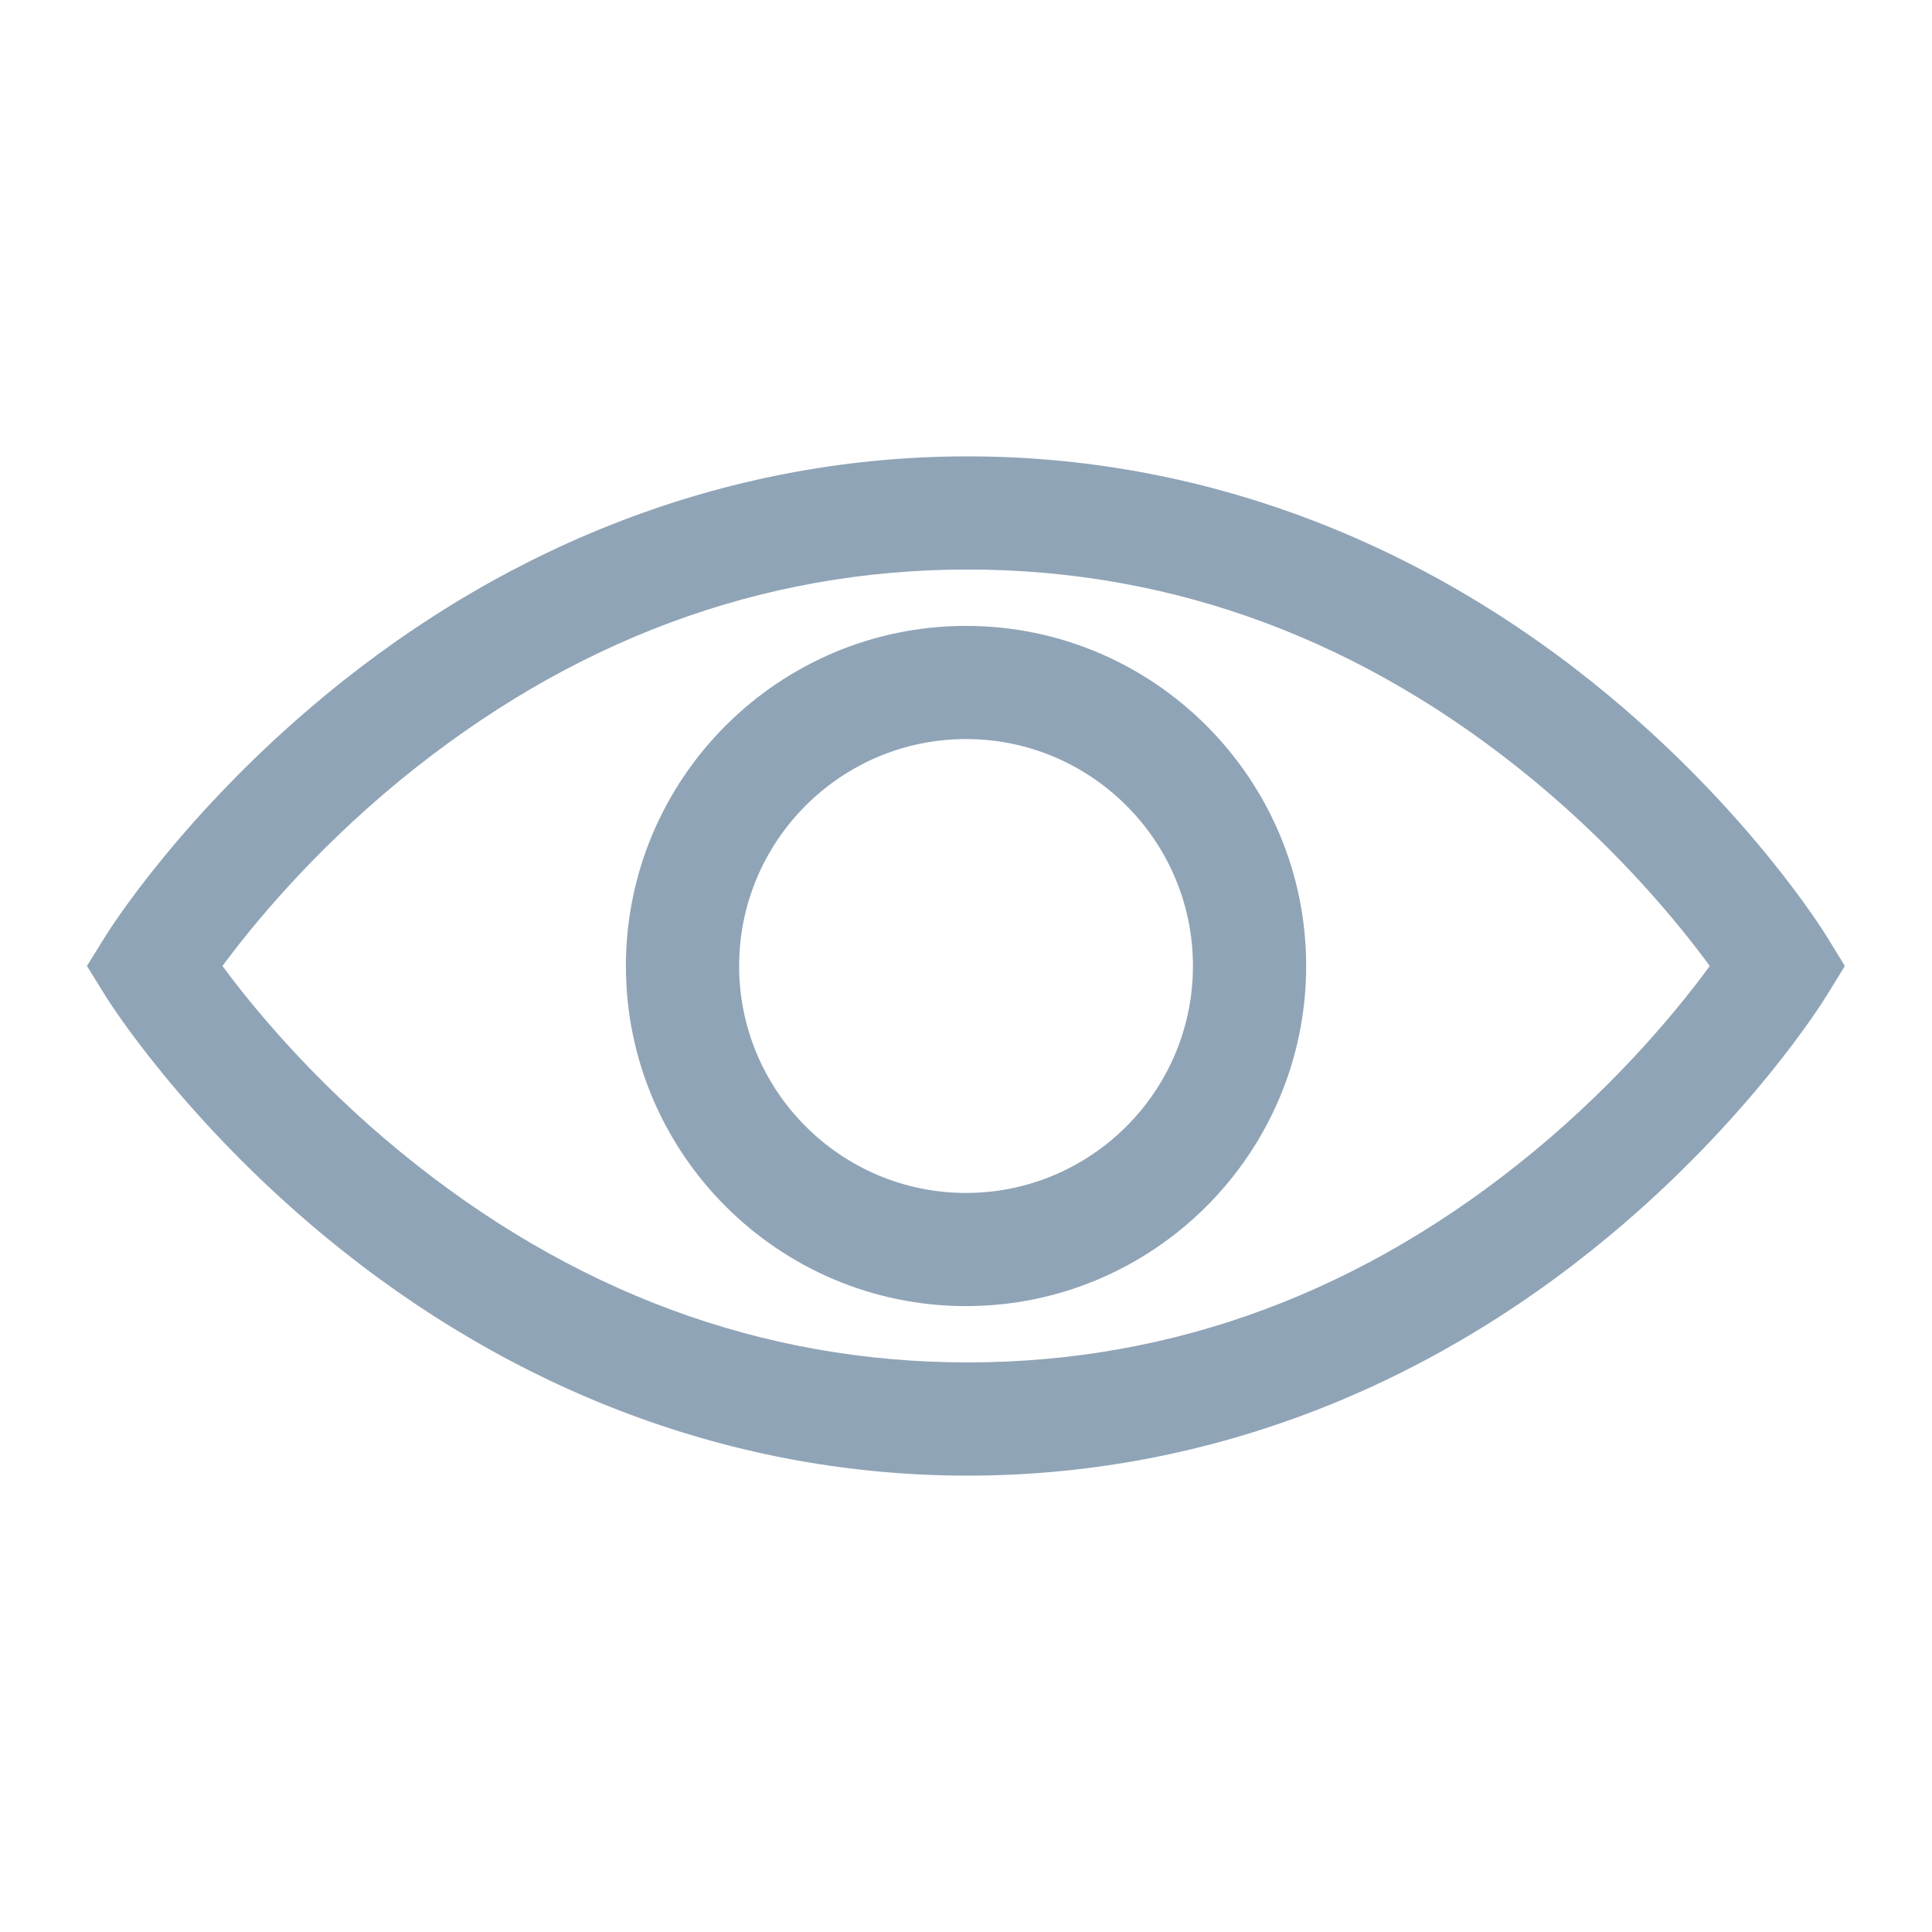 <svg width="28" height="28" viewBox="0 0 28 28" fill="none" xmlns="http://www.w3.org/2000/svg">
<path d="M26.474 14.428L26.737 14L26.474 13.571C26.43 13.5 25.374 11.795 23.322 10.086C20.593 7.815 17.378 6.614 14.024 6.614C10.672 6.614 7.449 7.814 4.704 10.085C2.64 11.792 1.572 13.496 1.528 13.568L1.26 14L1.528 14.432C1.572 14.504 2.64 16.207 4.704 17.915C7.449 20.186 10.672 21.386 14.024 21.386C17.378 21.386 20.593 20.185 23.322 17.913C25.374 16.205 26.43 14.5 26.474 14.428ZM22.229 16.688C19.774 18.717 17.013 19.745 14.024 19.745C11.034 19.745 8.265 18.716 5.793 16.686C4.515 15.637 3.648 14.574 3.224 14C3.648 13.426 4.515 12.363 5.793 11.313C8.265 9.284 11.034 8.254 14.024 8.254C17.013 8.254 19.774 9.283 22.229 11.311C23.501 12.363 24.36 13.427 24.779 14C24.36 14.573 23.501 15.637 22.229 16.688Z" fill="#90A4B7"/>
<path d="M14 9.071C11.283 9.071 9.071 11.282 9.071 14C9.071 16.718 11.283 18.929 14 18.929C16.718 18.929 18.93 16.718 18.93 14C18.93 11.282 16.718 9.071 14 9.071ZM14 17.289C12.187 17.289 10.712 15.813 10.712 14C10.712 12.187 12.187 10.711 14 10.711C15.814 10.711 17.289 12.187 17.289 14C17.289 15.813 15.814 17.289 14 17.289Z" fill="#90A4B7"/>
</svg>
